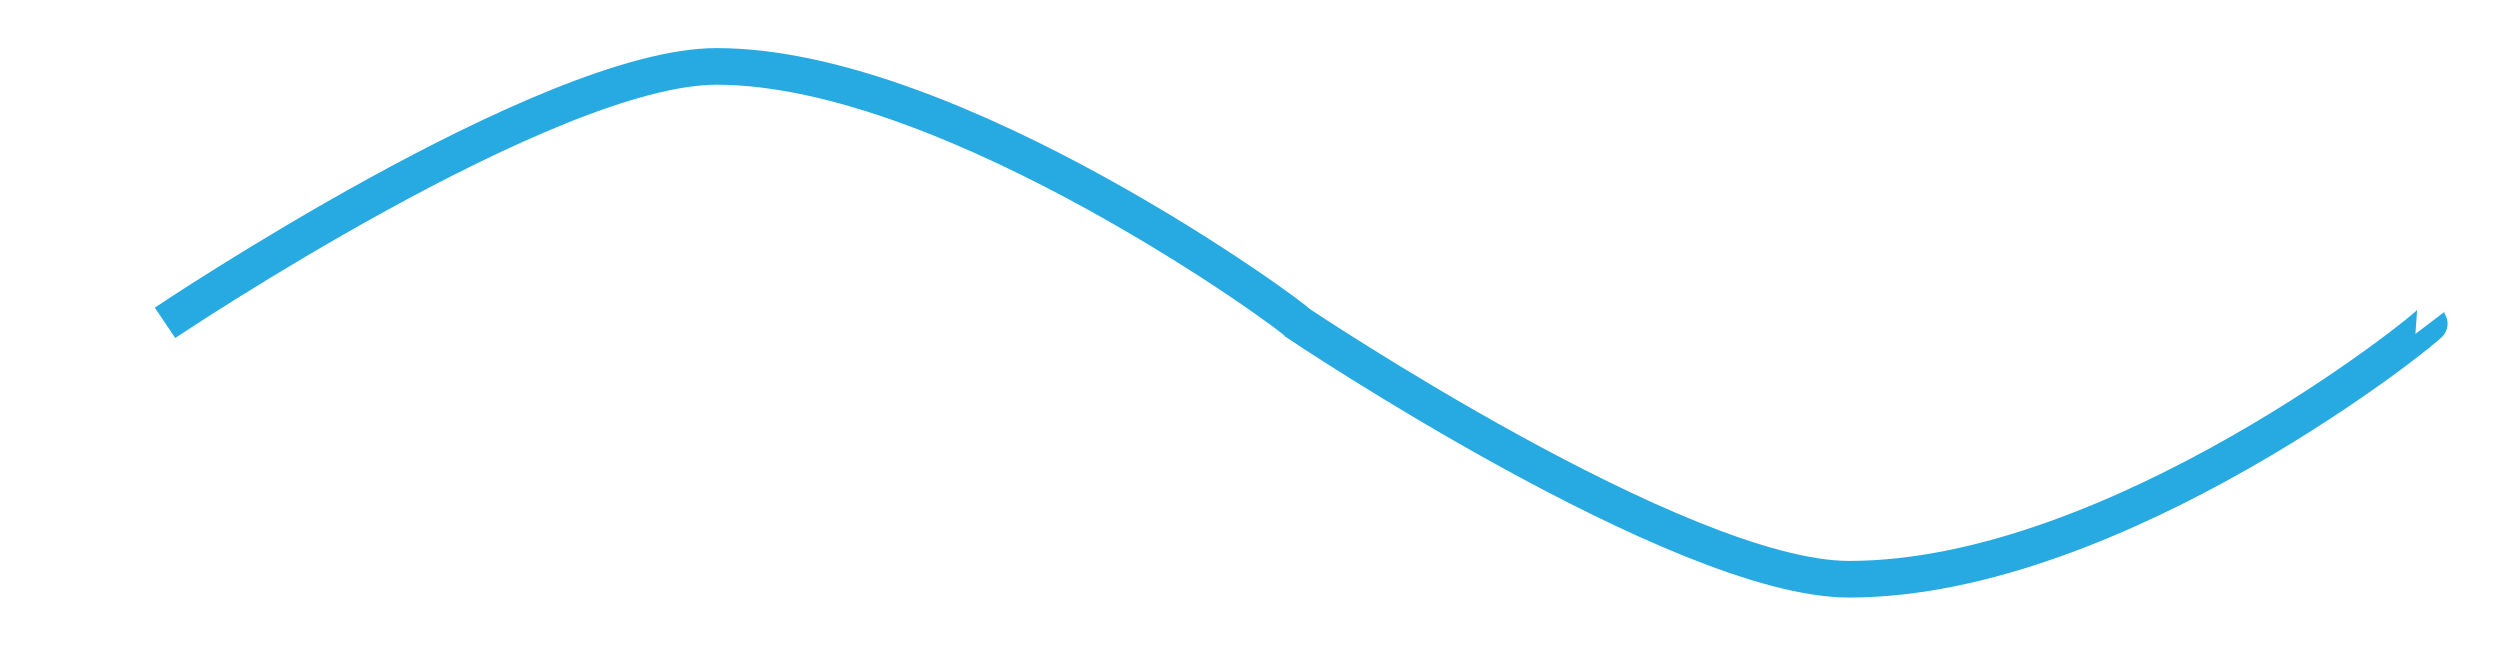 <?xml version="1.0" encoding="utf-8"?>
<!-- Generator: Adobe Illustrator 16.0.0, SVG Export Plug-In . SVG Version: 6.00 Build 0)  -->
<!DOCTYPE svg PUBLIC "-//W3C//DTD SVG 1.1//EN" "http://www.w3.org/Graphics/SVG/1.1/DTD/svg11.dtd">
<svg version="1.1" id="Artwork" xmlns="http://www.w3.org/2000/svg" xmlns:xlink="http://www.w3.org/1999/xlink" x="0px" y="0px"
	 width="68.25px" height="18.333px" viewBox="0 0 68.25 18.333" enable-background="new 0 0 68.25 18.333" xml:space="preserve">
<path fill="none" stroke="#27AAE1" stroke-miterlimit="10" d="M4.505,8.813c0,0,10.433-7,15.058-7c6.5,0,15.906,6.938,15.859,7
	c0,0,10.433,7,15.058,7c7.333,0,15.906-6.938,15.859-7"/>
</svg>
